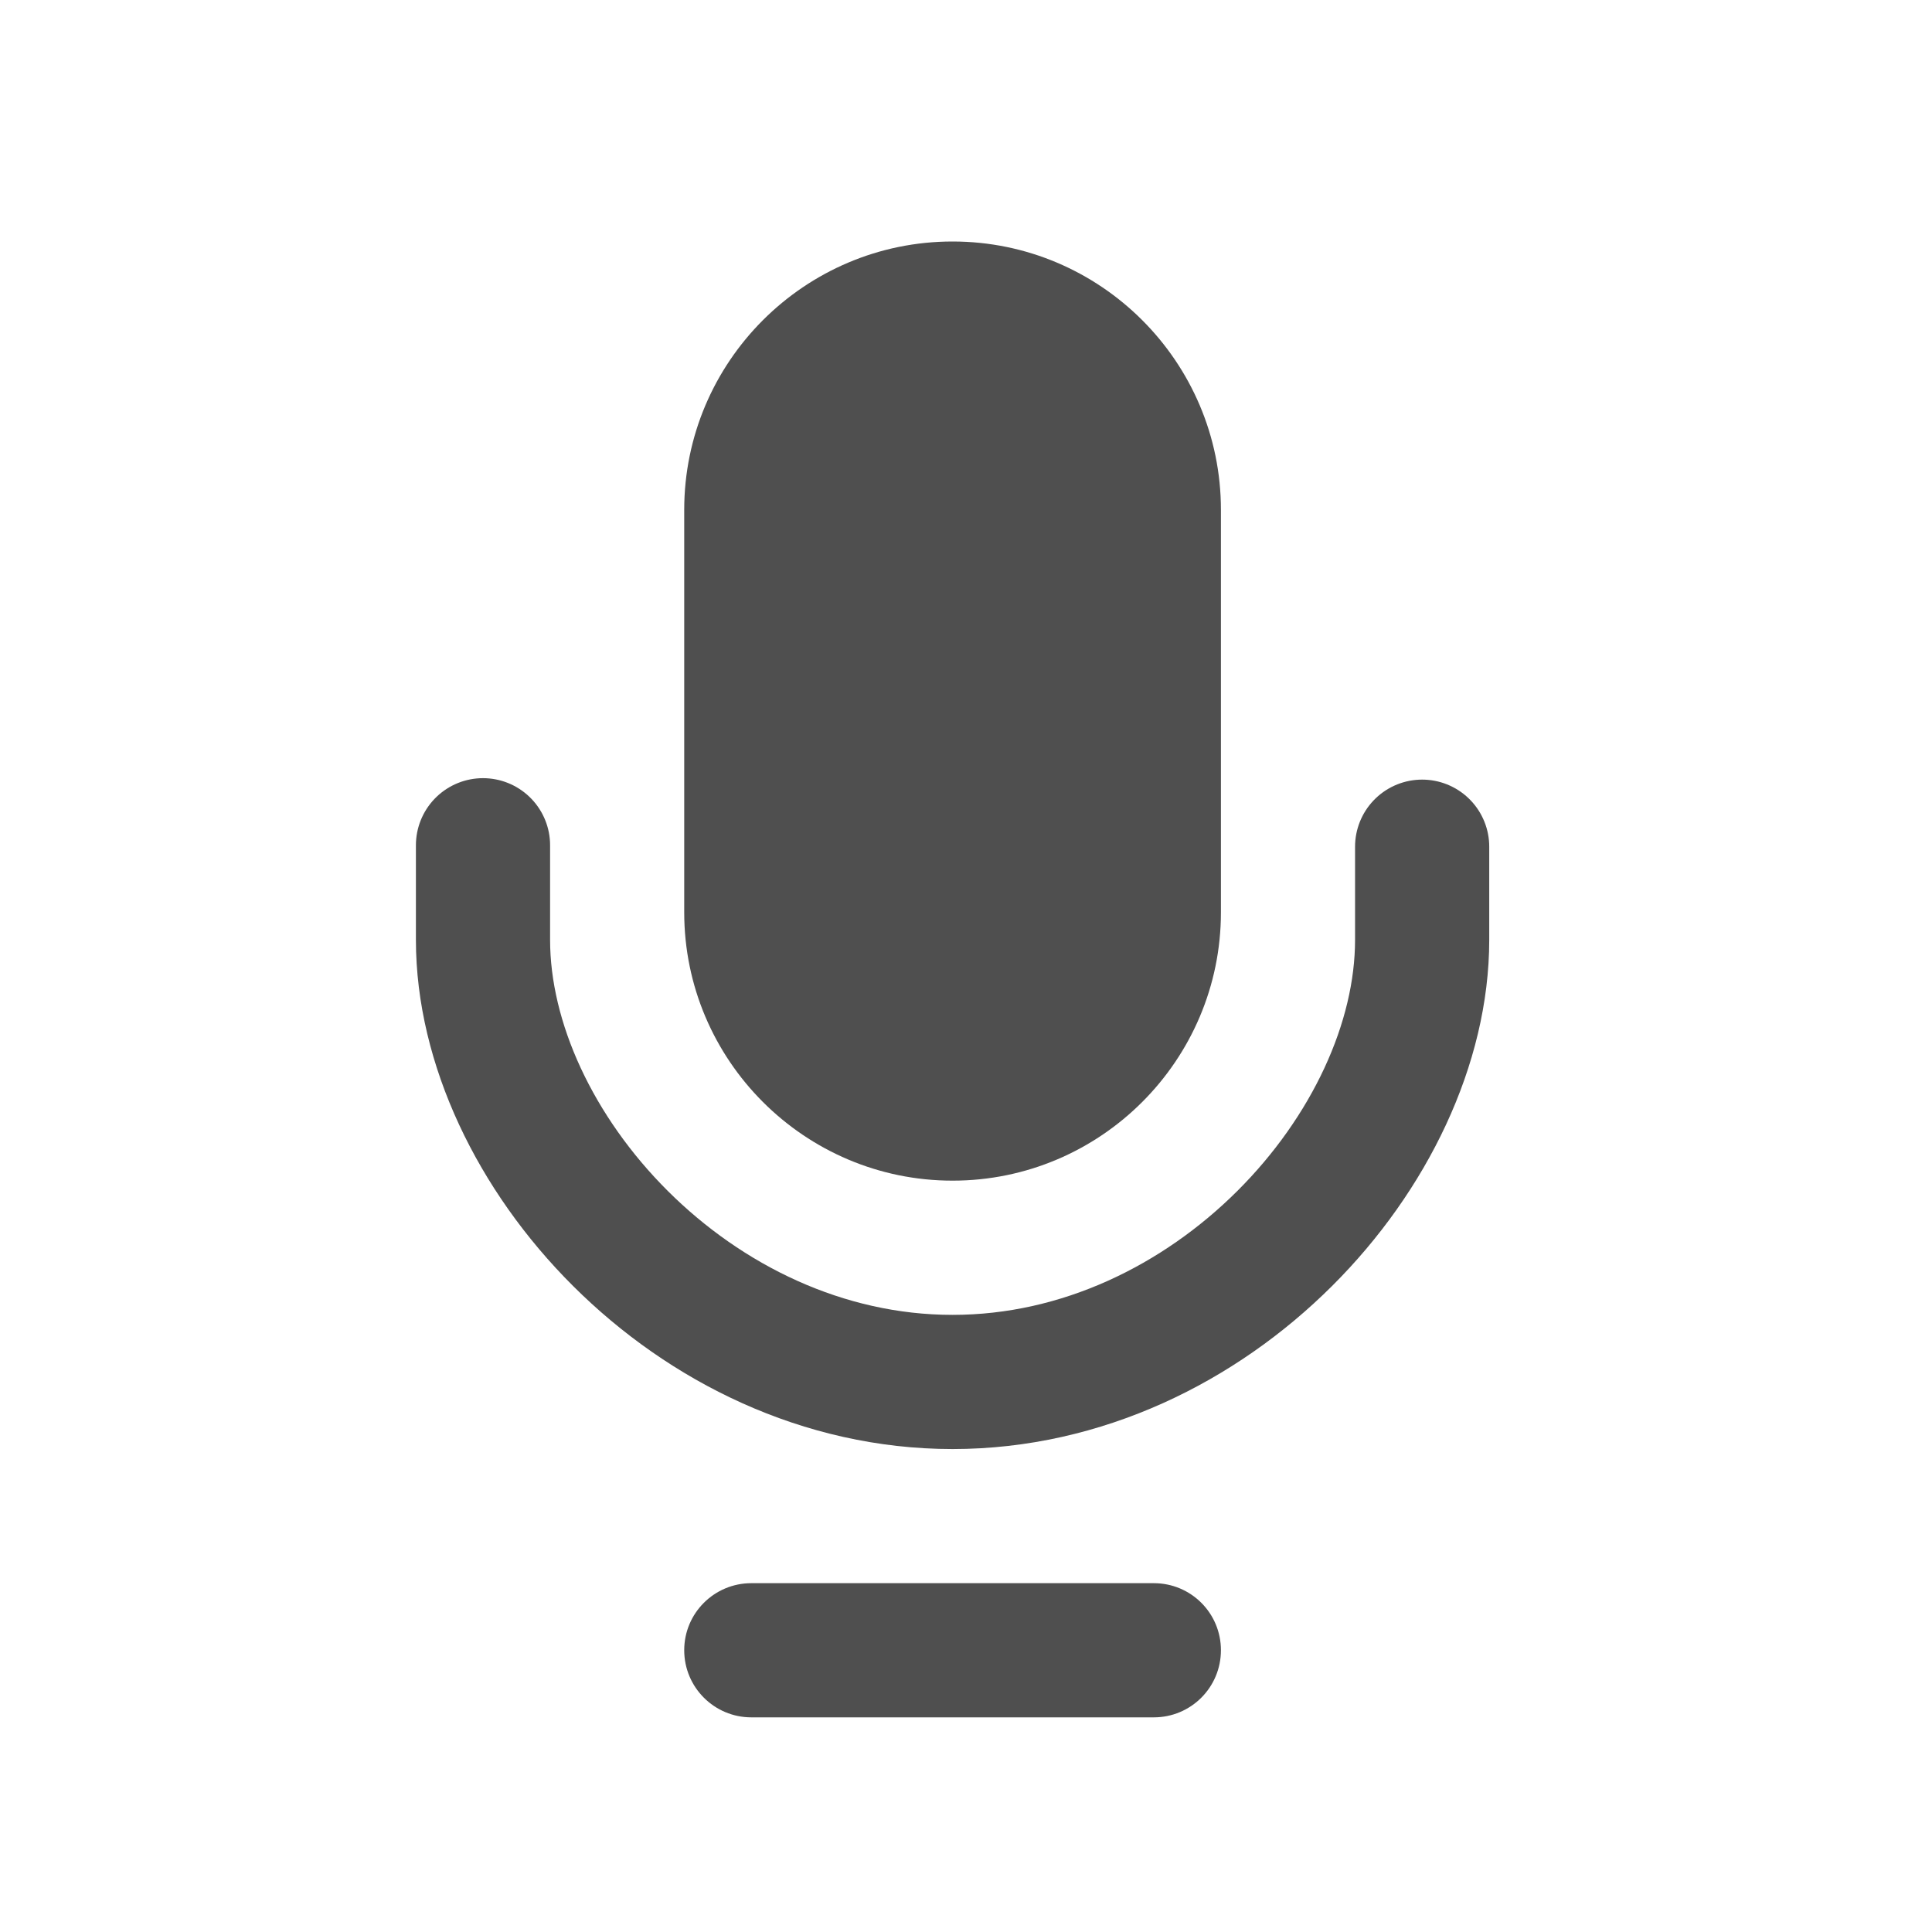 <svg xmlns="http://www.w3.org/2000/svg" fill="none" viewBox="0 0 20 20" class="design-iconfont">
    <path fill-rule="evenodd" clip-rule="evenodd" d="M7.083 5.278C7.083 3.746 8.329 2.5 9.861 2.5C11.393 2.5 12.639 3.746 12.639 5.278V9.444C12.639 10.976 11.393 12.222 9.861 12.222C8.329 12.222 7.083 10.976 7.083 9.444V5.278ZM7.778 16.389H11.944C12.329 16.389 12.639 16.699 12.639 17.083C12.639 17.467 12.329 17.778 11.944 17.778H7.778C7.394 17.778 7.083 17.467 7.083 17.083C7.083 16.699 7.394 16.389 7.778 16.389Z" fill="#4F4F4F" />
    <path d="M14.722 8.765V9.729C14.722 11.873 12.546 14.306 9.861 14.306C7.176 14.306 5 11.873 5 9.729V8.75" stroke="#4F4F4F" stroke-width="1.389" stroke-linecap="round" />
</svg>
  